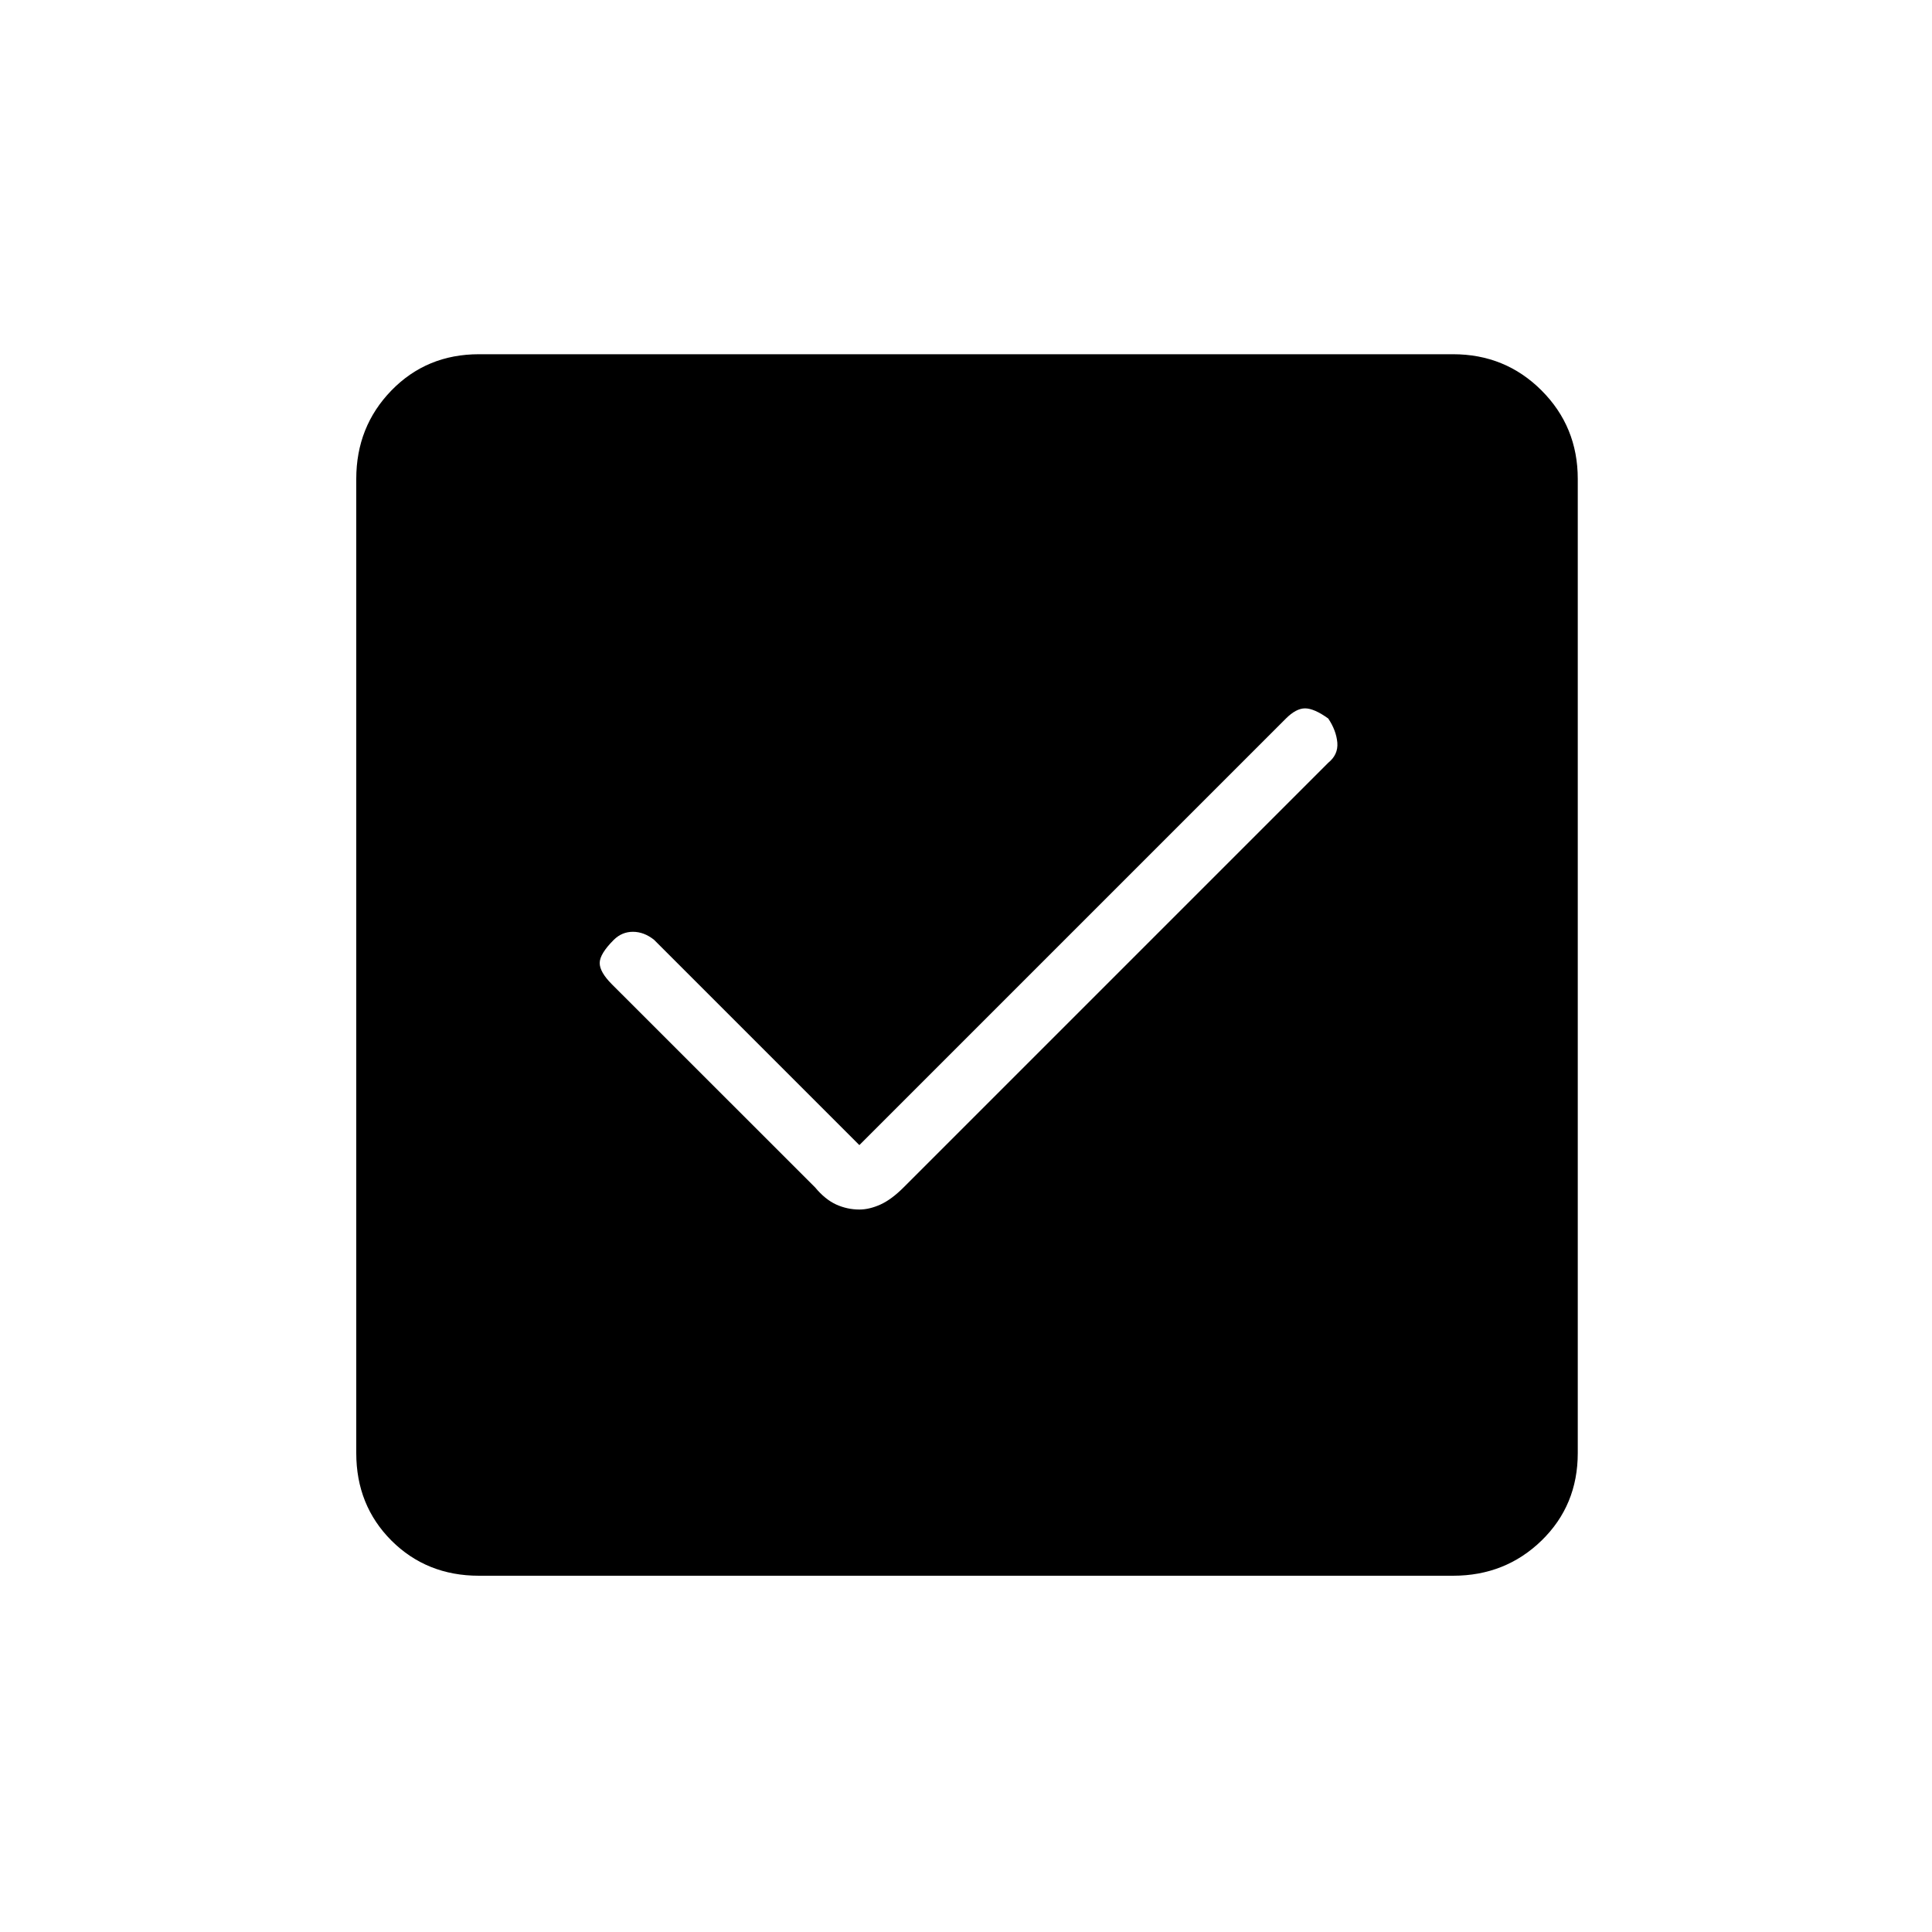 <svg xmlns="http://www.w3.org/2000/svg" height="20" width="20"><path d="M4.958 16.312Q4.417 16.312 4.052 15.948Q3.688 15.583 3.688 15.042V4.958Q3.688 4.417 4.052 4.042Q4.417 3.667 4.958 3.667H15.042Q15.583 3.667 15.958 4.042Q16.333 4.417 16.333 4.958V15.042Q16.333 15.583 15.958 15.948Q15.583 16.312 15.042 16.312ZM8.896 12.521Q9 12.521 9.115 12.469Q9.229 12.417 9.354 12.292L13.75 7.896Q13.854 7.812 13.844 7.688Q13.833 7.562 13.75 7.438Q13.604 7.333 13.51 7.333Q13.417 7.333 13.312 7.438L8.896 11.854L6.771 9.729Q6.667 9.646 6.552 9.646Q6.438 9.646 6.354 9.729Q6.208 9.875 6.208 9.969Q6.208 10.062 6.333 10.188L8.438 12.292Q8.542 12.417 8.656 12.469Q8.771 12.521 8.896 12.521Z"/></svg>